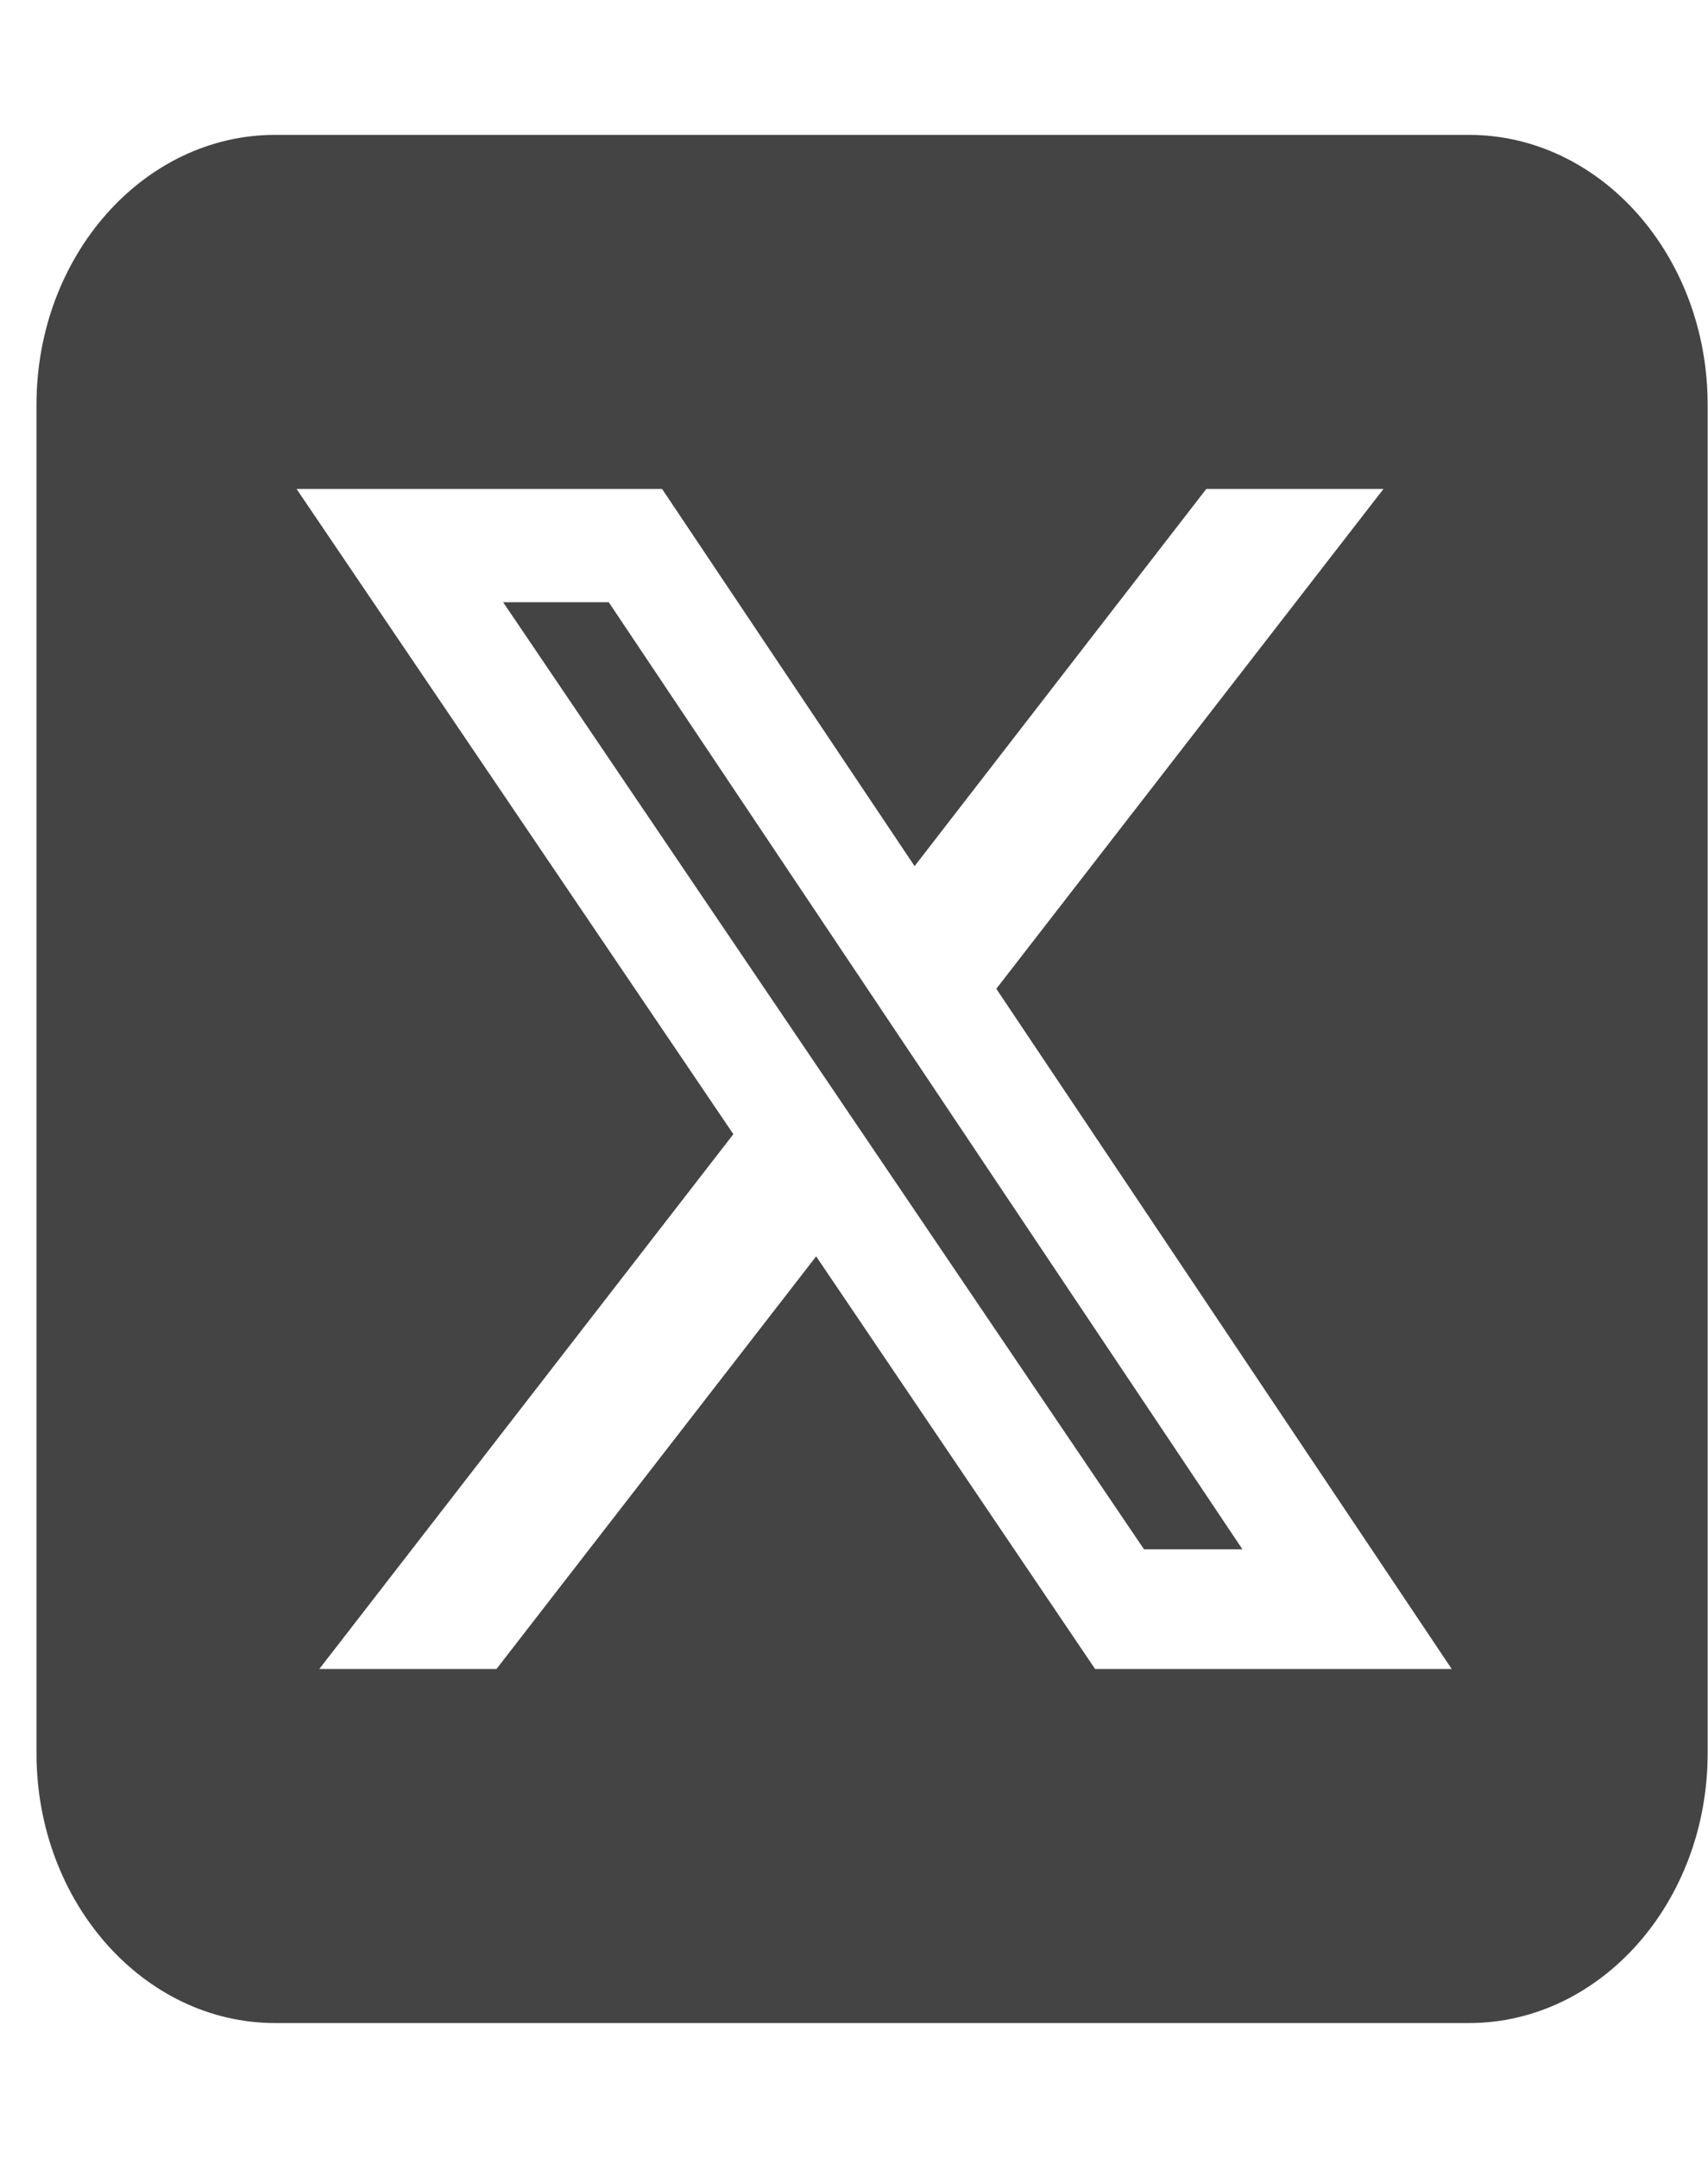 <svg width="19" height="24" viewBox="0 0 19 24" fill="none" xmlns="http://www.w3.org/2000/svg">
<g clip-path="url(#clip0_13_484)">
<path d="M3.062 1.5C1.597 1.5 0.406 2.845 0.406 4.5V19.5C0.406 21.155 1.597 22.5 3.062 22.5H16.34C17.805 22.5 18.996 21.155 18.996 19.5V4.5C18.996 2.845 17.805 1.5 16.34 1.5H3.062ZM15.39 5.438L11.083 10.997L16.149 18.562H12.182L9.079 13.973L5.523 18.562H3.552L8.158 12.614L3.299 5.438H7.365L10.174 9.633L13.419 5.438H15.39ZM13.821 17.231L6.772 6.698H5.597L12.726 17.231H13.817H13.821Z" fill="#444444"/>
</g>
<defs>
<clipPath id="clip0_13_484">
<rect width="18.589" height="24" fill="white" transform="translate(0.406)"/>
</clipPath>
</defs>
</svg>

